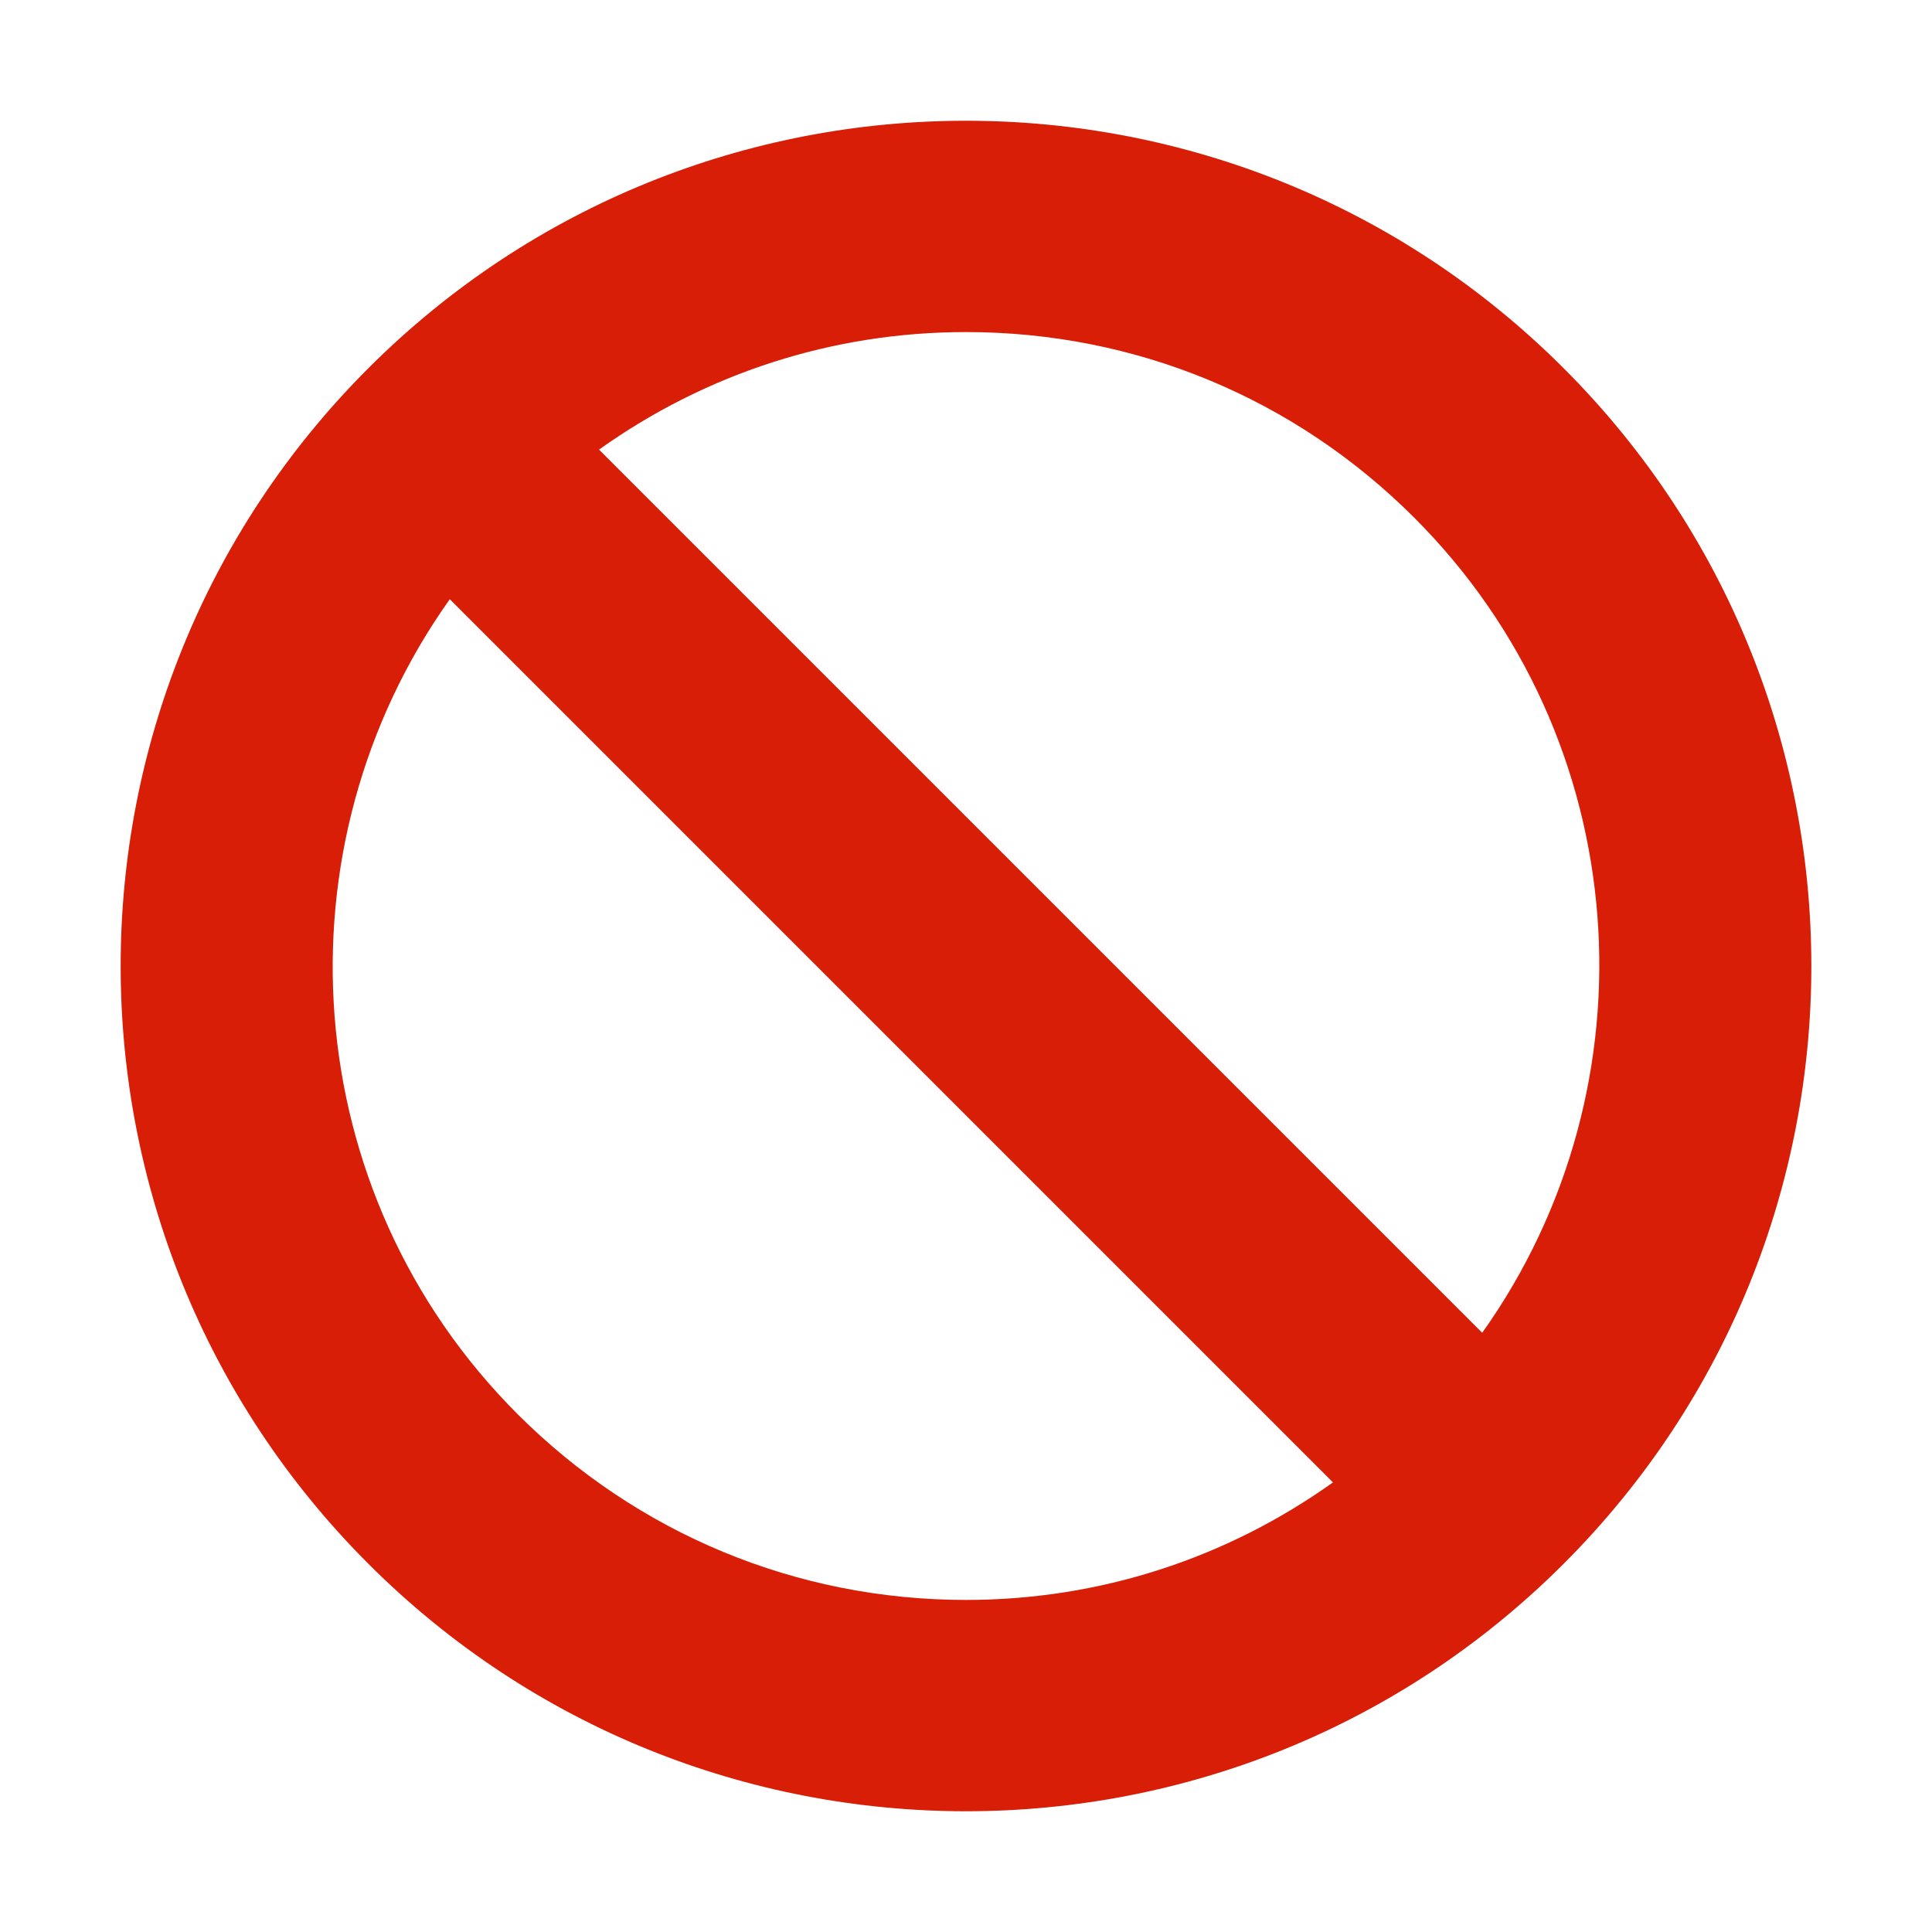 <?xml version="1.0" standalone="no"?><!DOCTYPE svg PUBLIC "-//W3C//DTD SVG 1.1//EN" "http://www.w3.org/Graphics/SVG/1.1/DTD/svg11.dtd"><svg t="1611716499885" class="icon" viewBox="0 0 1024 1024" version="1.1" xmlns="http://www.w3.org/2000/svg" p-id="1969" xmlns:xlink="http://www.w3.org/1999/xlink" width="48" height="48"><defs><style type="text/css"></style></defs><path d="M512 64c-114.7 0-229.3 43.7-316.8 131.2-175 175-175 458.6 0 633.6C282.7 916.3 397.3 960 512 960s229.3-43.7 316.8-131.2c175-175 175-458.6 0-633.6C741.3 107.7 626.7 64 512 64z m273.6 642.4L317.5 238.3C374 198 441.2 176 512 176c89.7 0 174.1 34.9 237.6 98.4 117.5 117.5 129.3 300.9 36 432zM512 848c-89.7 0-174.1-35-237.6-98.4-117.5-117.5-129.3-300.9-36-432l468.1 468.1C650 826 582.8 848 512 848z" p-id="1970" fill="#d81e06"></path></svg>